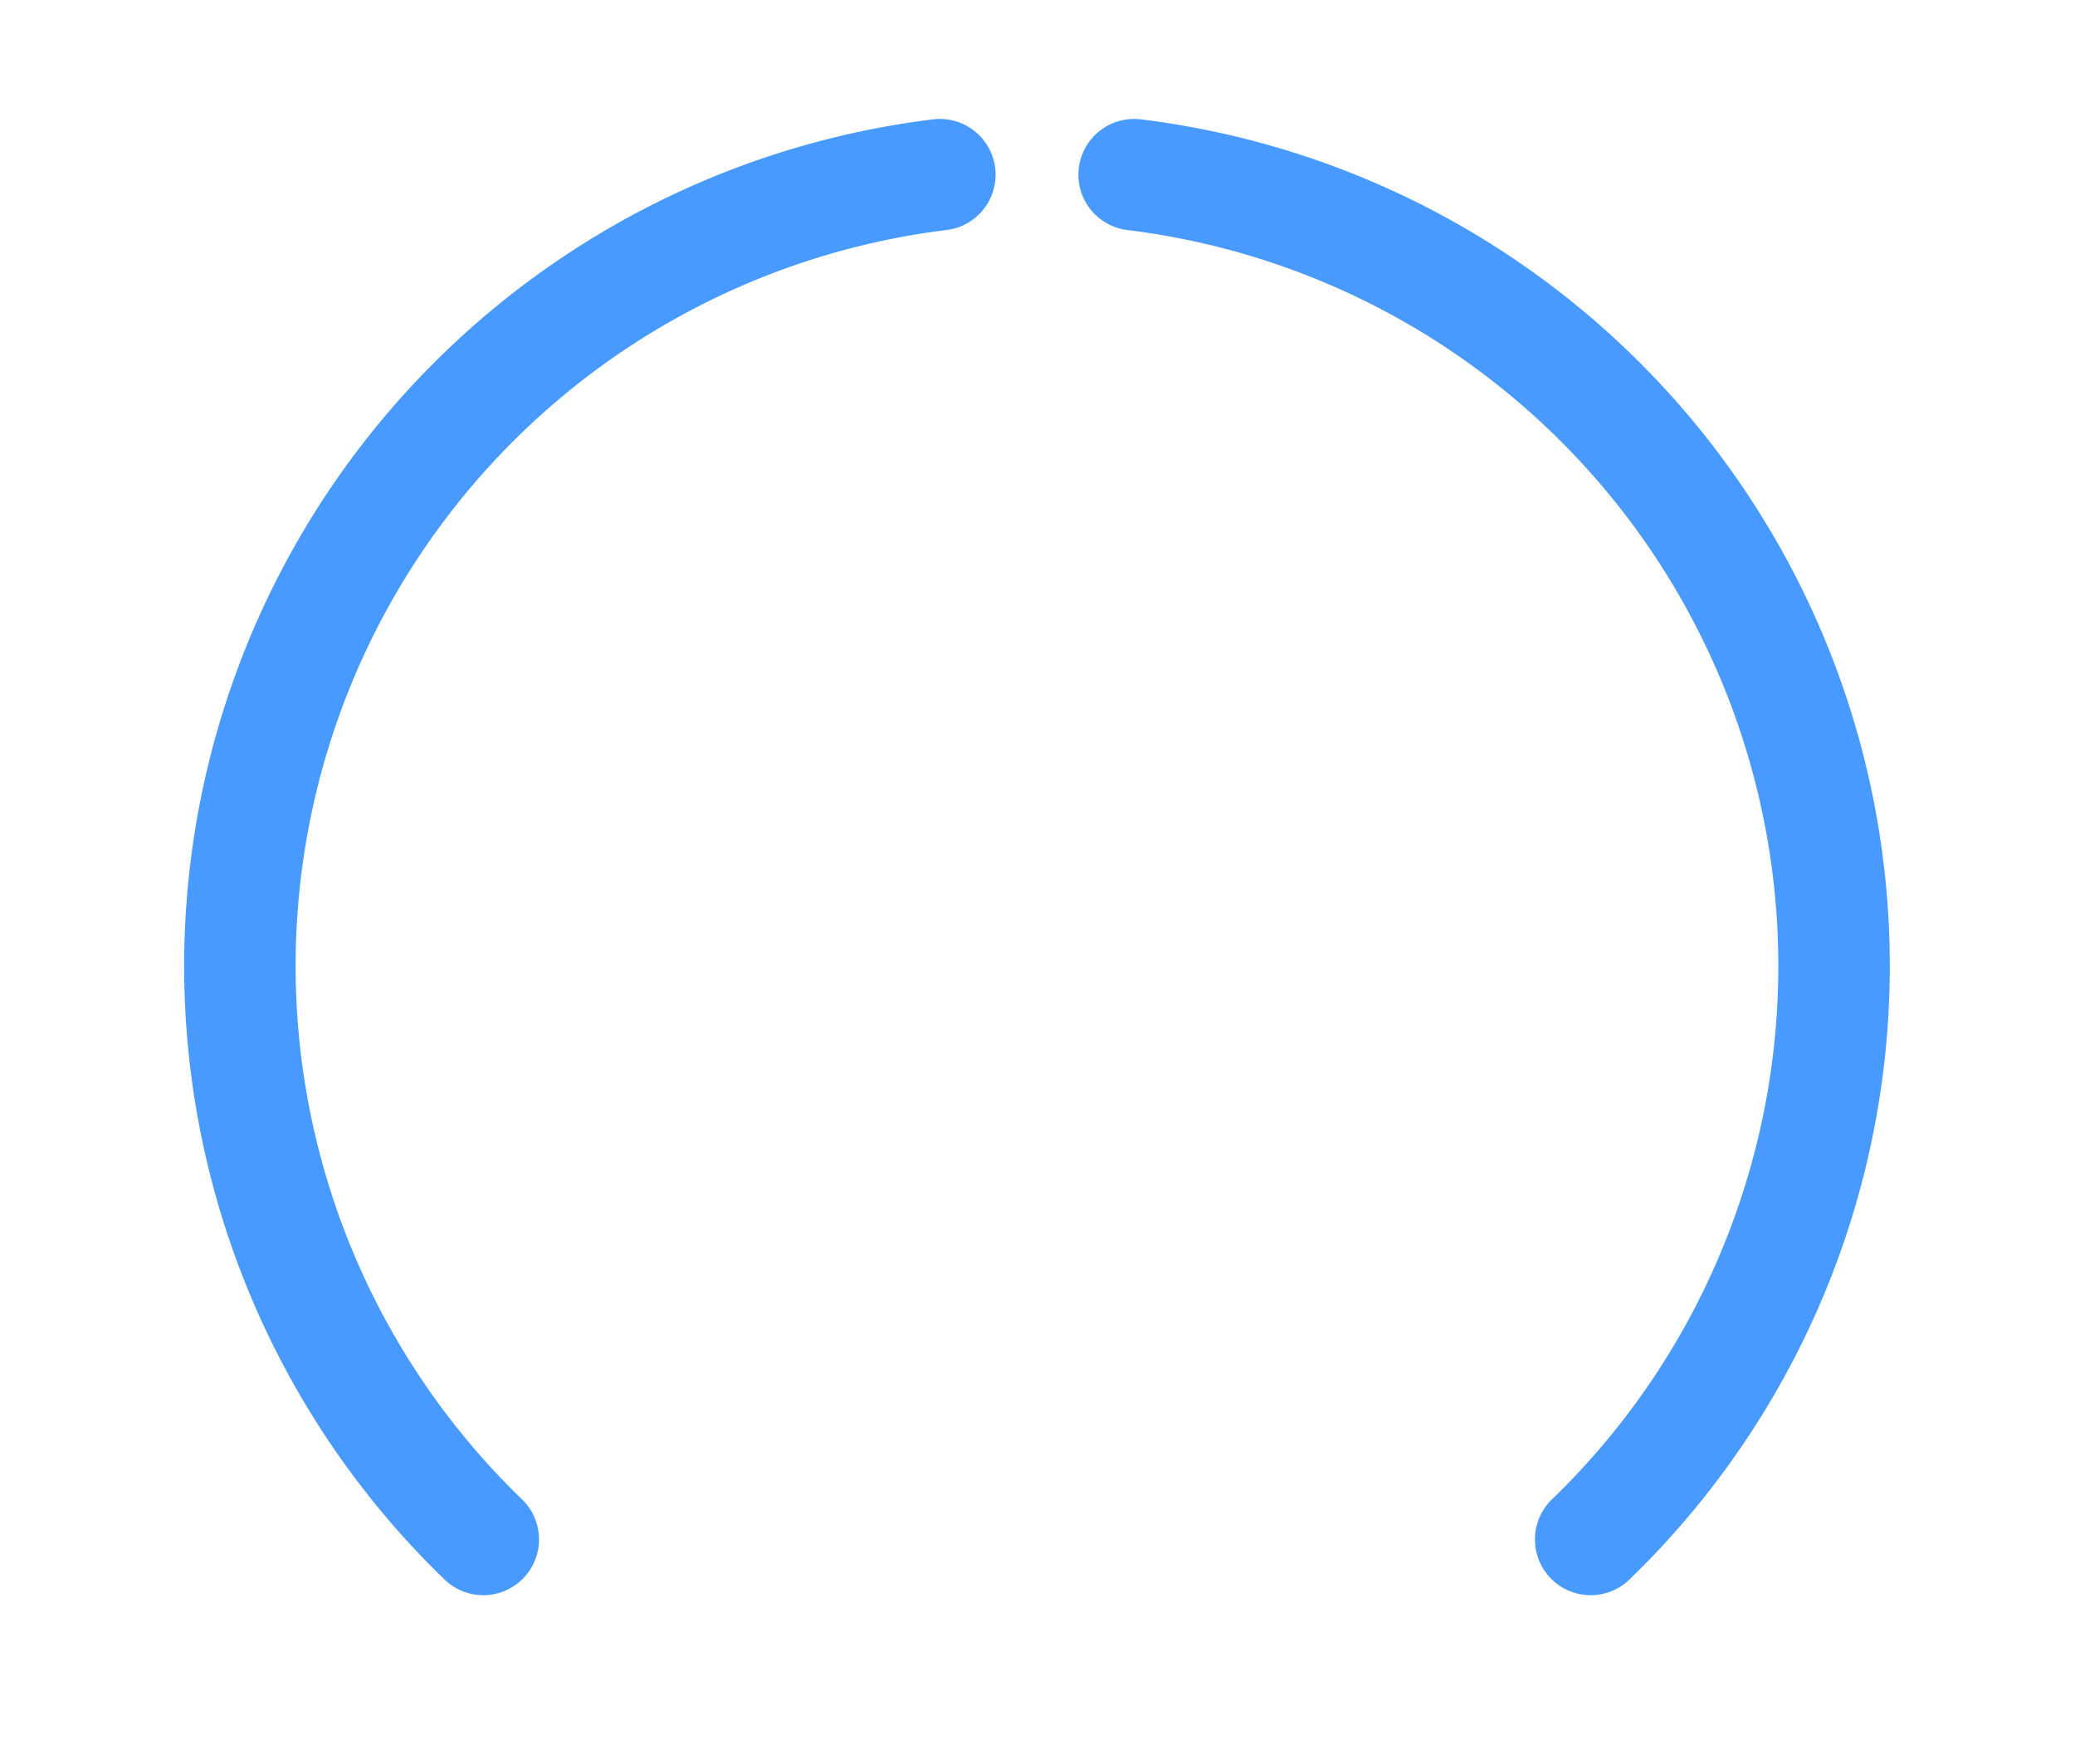 <?xml version="1.0" encoding="UTF-8" standalone="no"?>
<!-- Created with Inkscape (http://www.inkscape.org/) -->

<svg
   xmlns:dc="http://purl.org/dc/elements/1.1/"
   xmlns:cc="http://creativecommons.org/ns#"
   xmlns:rdf="http://www.w3.org/1999/02/22-rdf-syntax-ns#"
   xmlns:svg="http://www.w3.org/2000/svg"
   xmlns="http://www.w3.org/2000/svg"
   xmlns:xlink="http://www.w3.org/1999/xlink"
   xmlns:sodipodi="http://sodipodi.sourceforge.net/DTD/sodipodi-0.dtd"
   xmlns:inkscape="http://www.inkscape.org/namespaces/inkscape"
   version="1.1"
   width="40"
   height="34"
   id="svg2"
   inkscape:version="0.48.4 r9939"
   sodipodi:docname="knob_bg_blue.svg">
  <sodipodi:namedview
     pagecolor="#ffffff"
     bordercolor="#666666"
     borderopacity="1"
     objecttolerance="10"
     gridtolerance="10"
     guidetolerance="10"
     inkscape:pageopacity="0"
     inkscape:pageshadow="2"
     inkscape:window-width="1366"
     inkscape:window-height="746"
     id="namedview4421"
     showgrid="false"
     inkscape:zoom="16"
     inkscape:cx="17.442869"
     inkscape:cy="17.684857"
     inkscape:window-x="0"
     inkscape:window-y="0"
     inkscape:window-maximized="1"
     inkscape:current-layer="svg2"
     inkscape:object-paths="true"
     inkscape:object-nodes="true"
     inkscape:snap-smooth-nodes="true"
     inkscape:snap-midpoints="true"
     inkscape:snap-object-midpoints="true"
     showguides="true"
     inkscape:guide-bbox="true"
     inkscape:snap-center="true"
     inkscape:snap-global="true"
     inkscape:snap-bbox="true"
     inkscape:bbox-paths="true">
    <sodipodi:guide
       orientation="0,1"
       position="0,15.373"
       id="guide3923" />
    <sodipodi:guide
       orientation="1,0"
       position="20,0"
       id="guide3925" />
    <sodipodi:guide
       orientation="0,1"
       position="9.812,3.2"
       id="guide5094" />
  </sodipodi:namedview>
  <defs
     id="defs4">
    <linearGradient
       id="linearGradient5441">
      <stop
         id="stop5443"
         style="stop-color:#060606;stop-opacity:1"
         offset="0" />
      <stop
         id="stop5445"
         style="stop-color:#343434;stop-opacity:1"
         offset="1" />
    </linearGradient>
    <linearGradient
       x1="256.74"
       y1="472.03"
       x2="484.712"
       y2="472.03"
       id="linearGradient3839"
       xlink:href="#linearGradient5441"
       gradientUnits="userSpaceOnUse"
       gradientTransform="matrix(0.107,0,0,0.107,-60.002,-36.031)" />
    <linearGradient
       x1="202.504"
       y1="618.506"
       x2="202.488"
       y2="634.365"
       id="linearGradient4945"
       xlink:href="#linearGradient4937"
       gradientUnits="userSpaceOnUse"
       gradientTransform="matrix(1.257,0,0,1,-241.052,-602.906)" />
    <linearGradient
       id="linearGradient4937">
      <stop
         id="stop4939"
         style="stop-color:#ffffff;stop-opacity:1"
         offset="0" />
      <stop
         id="stop4185"
         style="stop-color:#c8c8c8;stop-opacity:1"
         offset="0.254" />
      <stop
         id="stop4941"
         style="stop-color:#afafaf;stop-opacity:1"
         offset="1" />
    </linearGradient>
  </defs>
  <path
     sodipodi:type="arc"
     style="color:#000000;fill:none;stroke:#489aff;stroke-width:2.117;stroke-linecap:round;stroke-linejoin:round;stroke-miterlimit:4;stroke-opacity:1;stroke-dasharray:none;stroke-dashoffset:0;marker:none;visibility:visible;display:inline;overflow:visible;enable-background:accumulate"
     id="path4981"
     sodipodi:cx="20"
     sodipodi:cy="18.627001"
     sodipodi:rx="15.138641"
     sodipodi:ry="15.138641"
     d="M 21.845,3.601 A 15.139,15.139 0 0 1 30.516,29.517"
     sodipodi:start="4.834562"
     sodipodi:end="7.0860368"
     sodipodi:open="true"
     transform="matrix(1.015,0,0,1.015,-0.31,-0.288)" />
  <path
     sodipodi:type="arc"
     style="color:#000000;fill:none;stroke:#489aff;stroke-width:2.117;stroke-linecap:round;stroke-linejoin:round;stroke-miterlimit:4;stroke-opacity:1;stroke-dasharray:none;stroke-dashoffset:0;marker:none;visibility:visible;display:inline;overflow:visible;enable-background:accumulate"
     id="path4981-5"
     sodipodi:cx="20"
     sodipodi:cy="18.627001"
     sodipodi:rx="15.138641"
     sodipodi:ry="15.138641"
     d="M 9.484,29.517 A 15.139,15.139 0 0 1 18.155,3.601"
     sodipodi:start="2.3387412"
     sodipodi:end="4.5902159"
     sodipodi:open="true"
     transform="matrix(1.015,0,0,1.015,-0.31,-0.288)" />
</svg>
